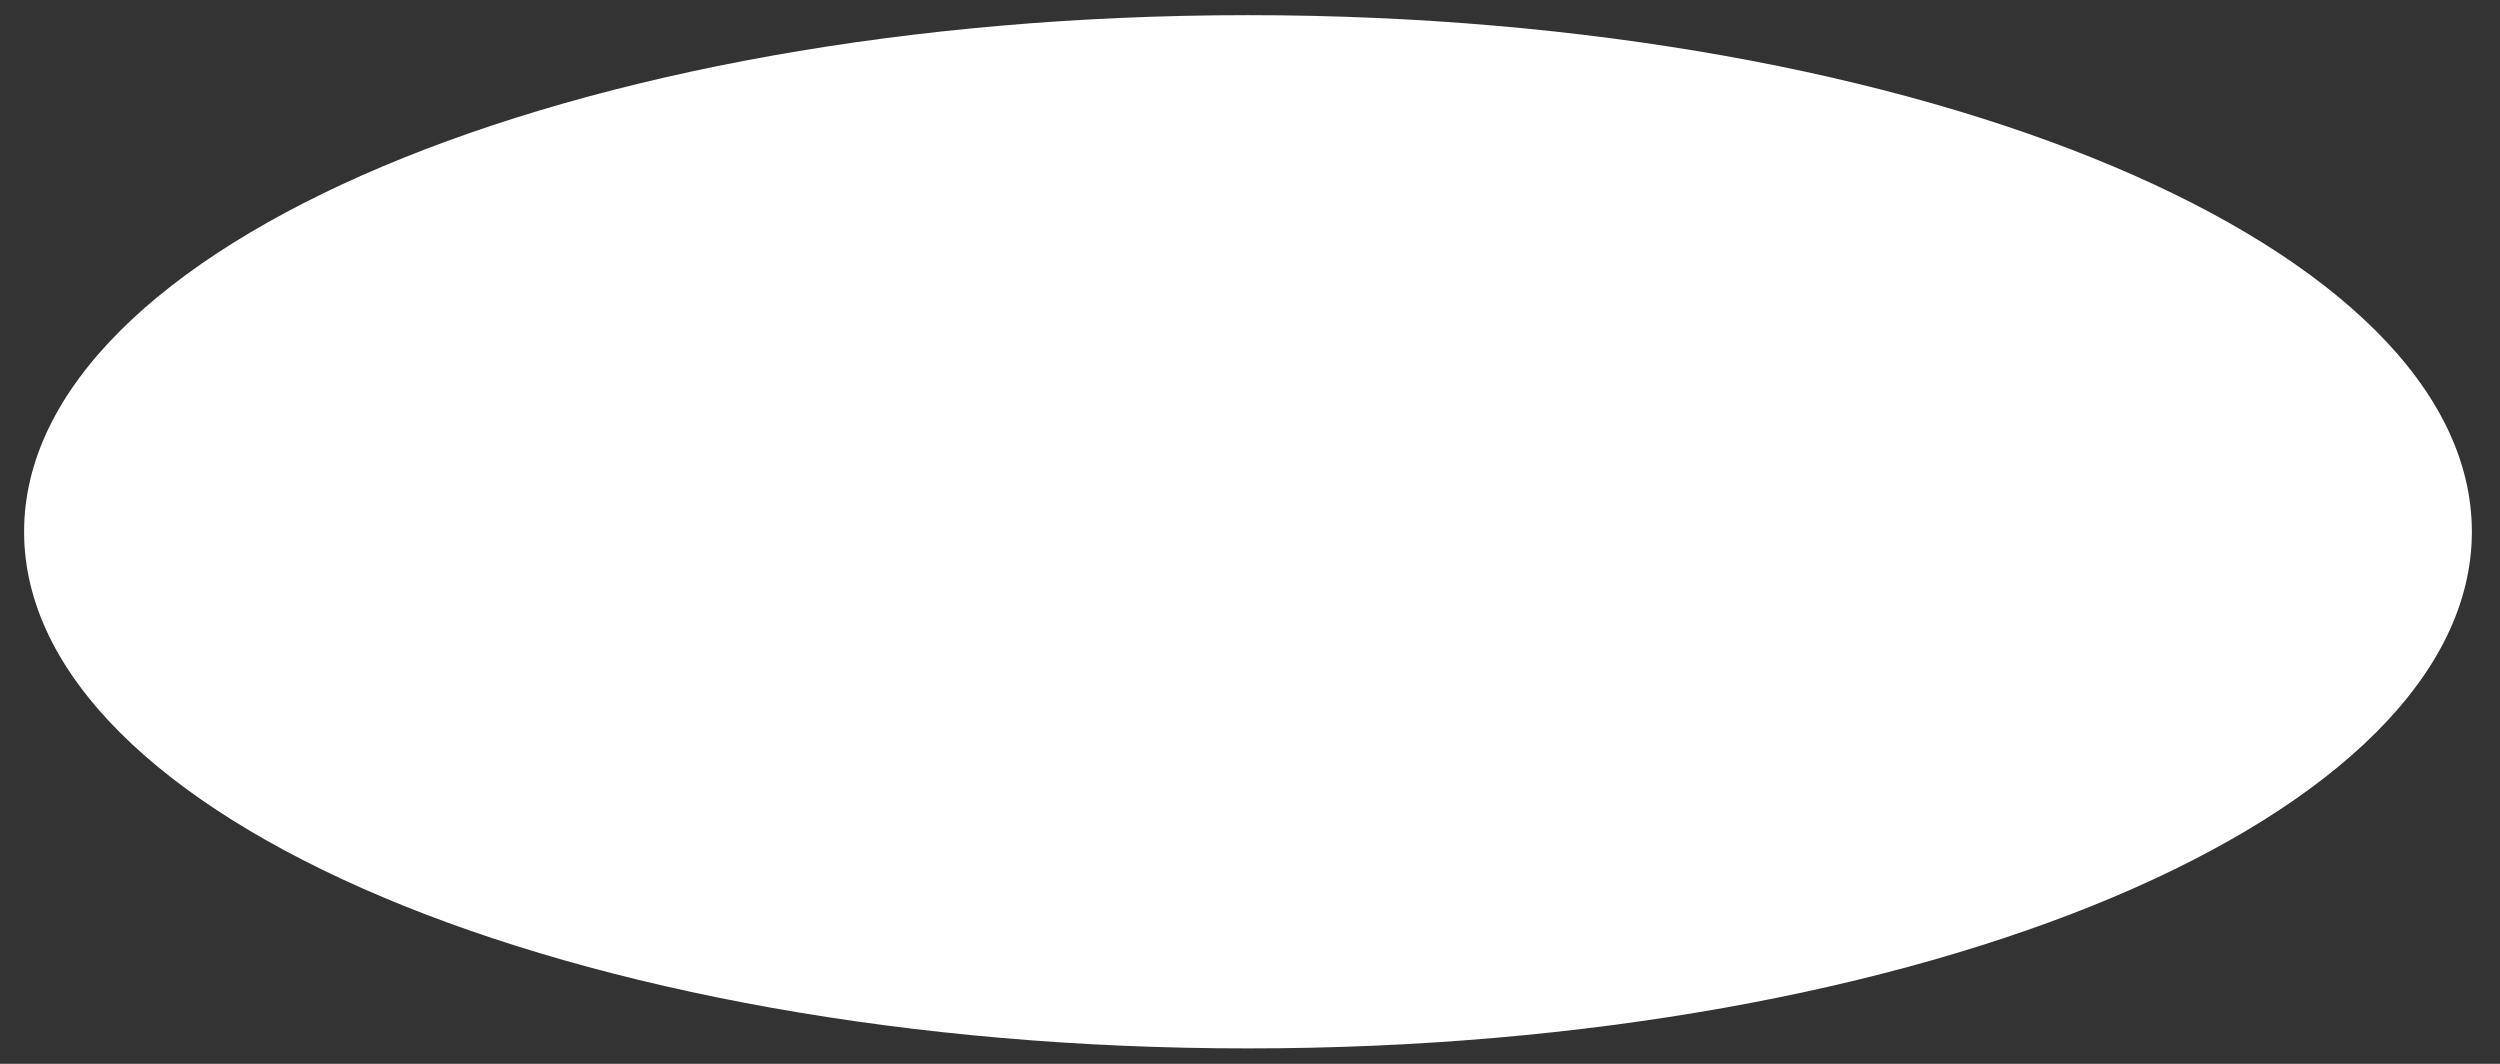 <?xml version="1.0" encoding="UTF-8" standalone="no"?><svg width='47' height='20' viewBox='0 0 47 20' fill='none' xmlns='http://www.w3.org/2000/svg'>
<rect x="0" y="0" width="47" height="20" fill="#333333" stroke="none"/>
<path d='M23.462 19.71C36.169 19.71 46.471 15.361 46.471 9.997C46.471 4.633 36.169 0.285 23.462 0.285C10.755 0.285 0.453 4.633 0.453 9.997C0.453 15.361 10.755 19.71 23.462 19.71Z' fill='white'/>
</svg>
